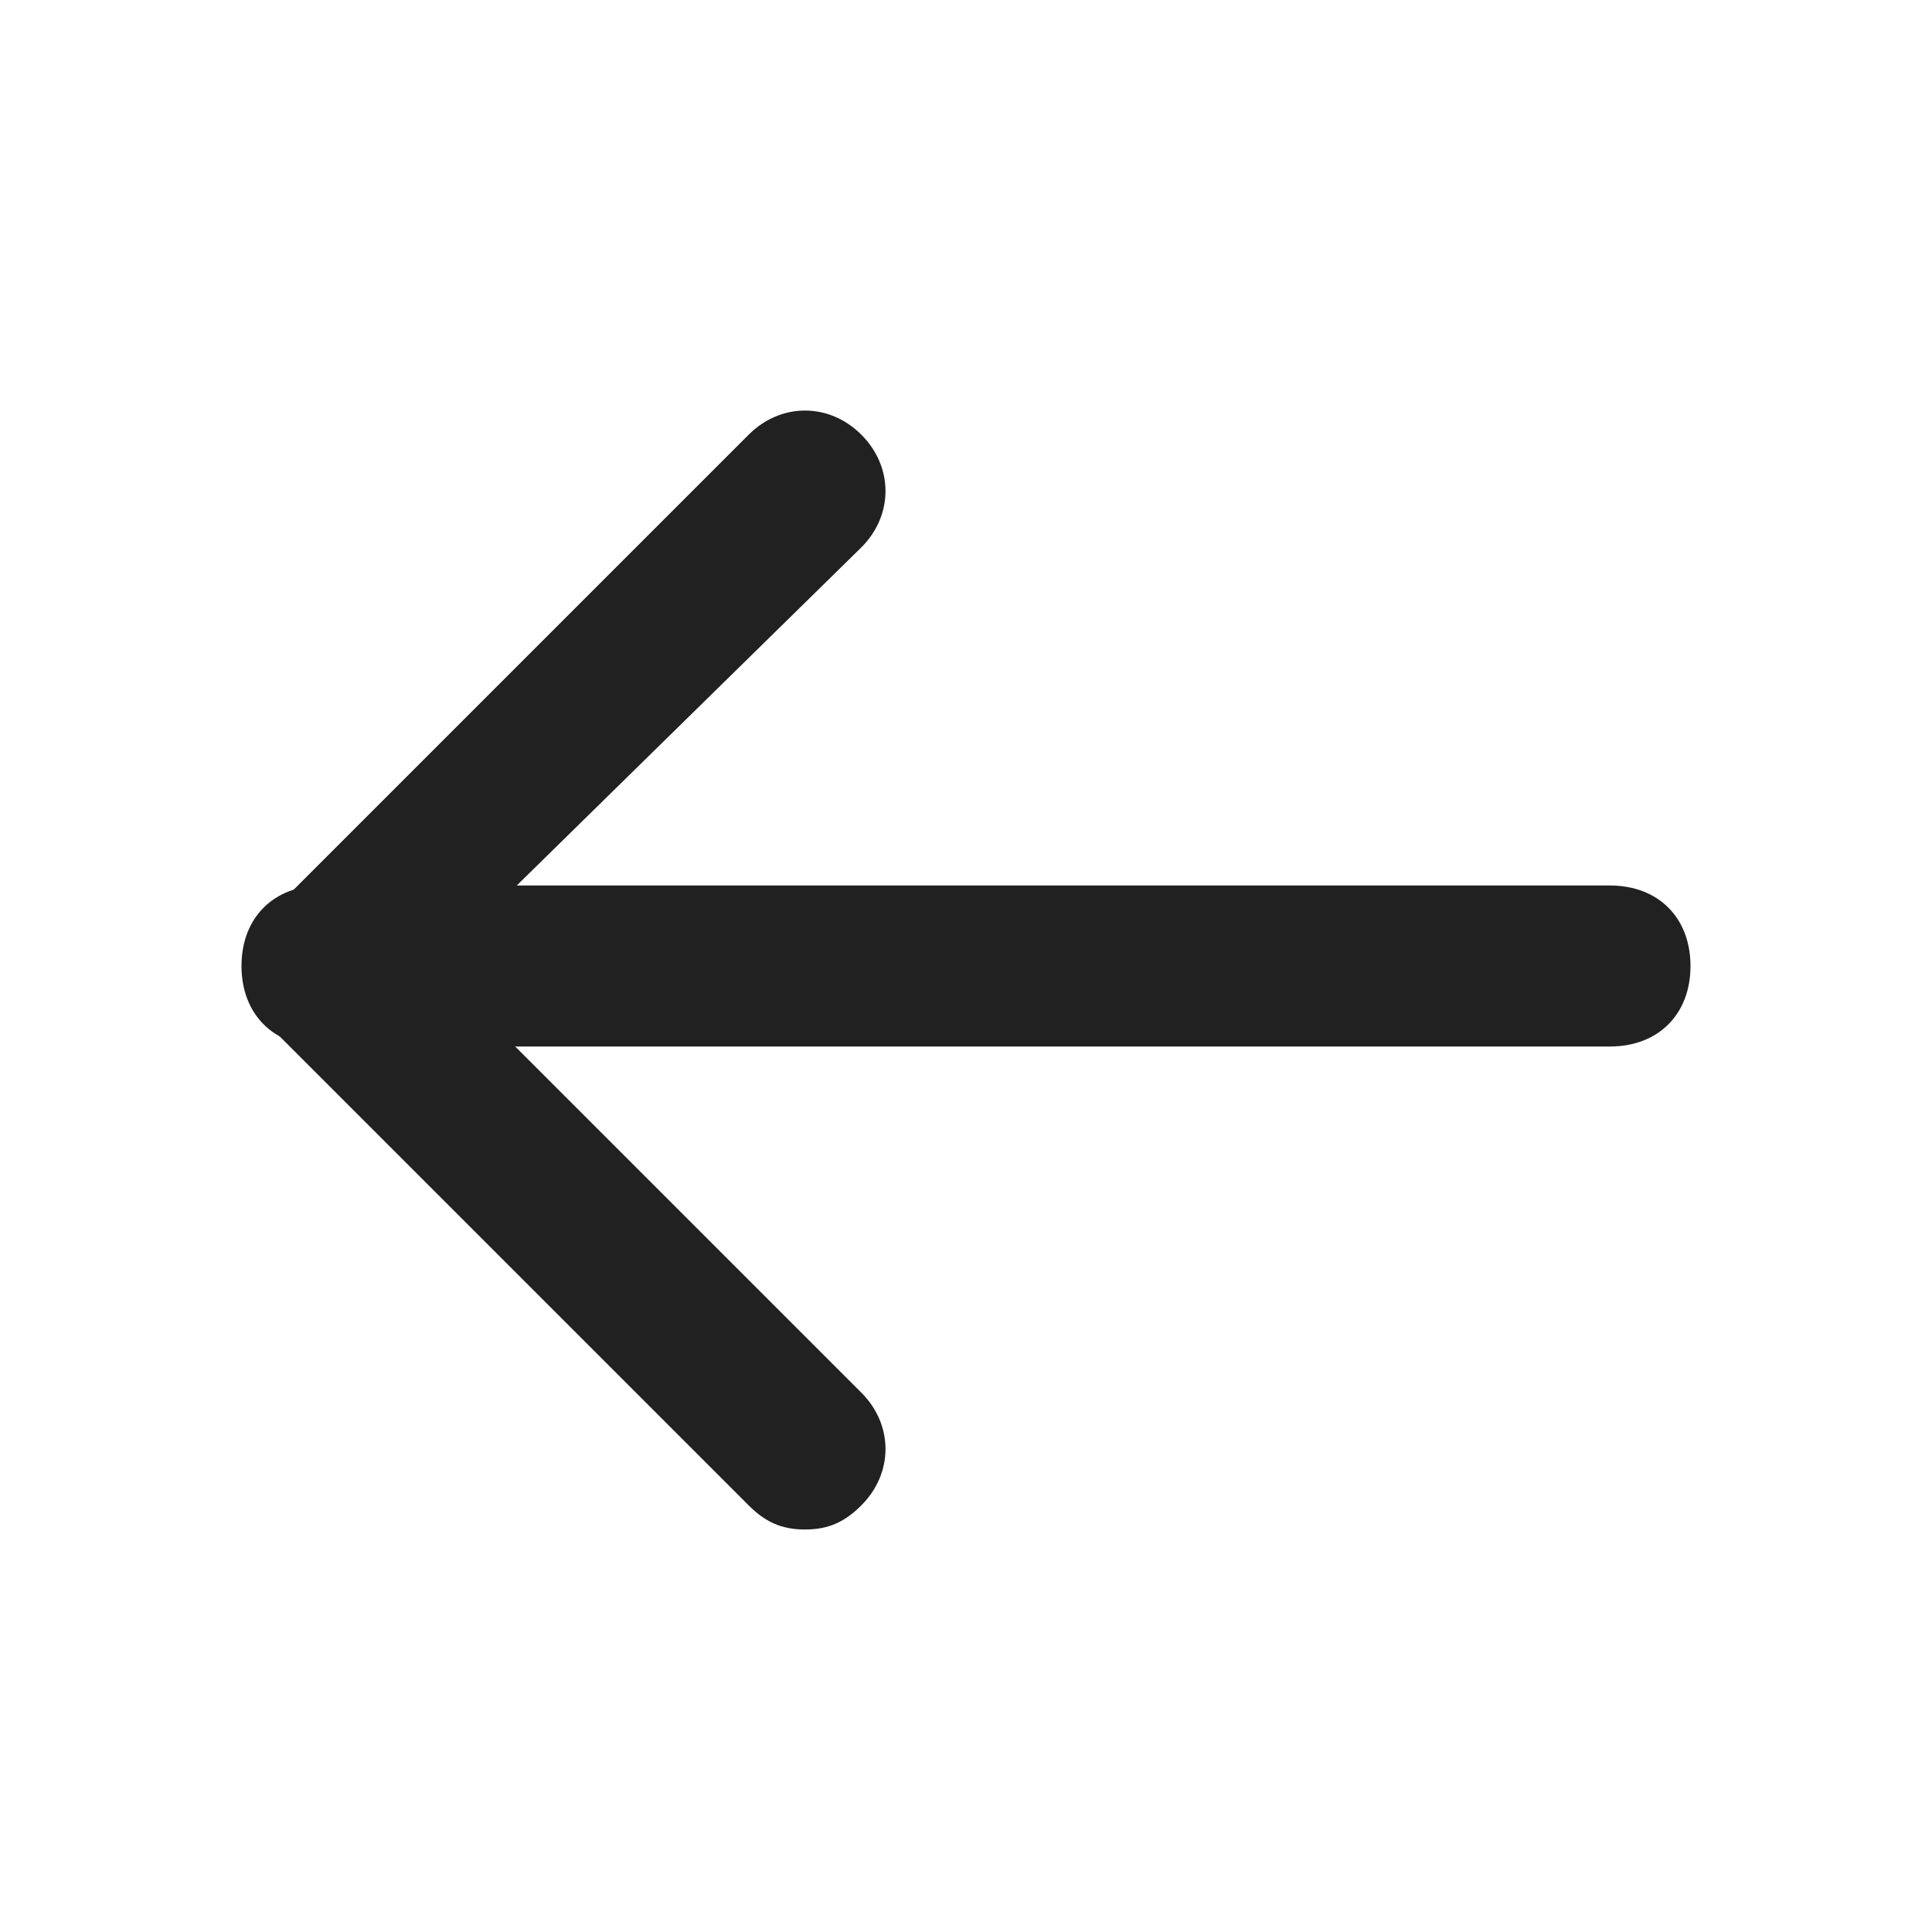 <!-- icon666.com - MILLIONS vector ICONS FREE --><svg id="Layer_1" enable-background="new 0 0 24 24" viewBox="0 0 24 24" xmlns="http://www.w3.org/2000/svg"><g><path d="m20 13h-16c-.6 0-1-.4-1-1s.4-1 1-1h16c.6 0 1 .4 1 1s-.4 1-1 1z" fill="rgb(0,0,0)" style="fill: rgb(33, 33, 33);"></path></g><g><path d="m10 19c-.3 0-.5-.1-.7-.3l-5.9-5.9c-.4-.4-.4-1.1 0-1.5l5.9-5.9c.4-.4 1-.4 1.4 0s.4 1 0 1.4l-5.3 5.2 5.3 5.3c.4.4.4 1 0 1.4-.2.2-.4.3-.7.3z" fill="rgb(0,0,0)" style="fill: rgb(33, 33, 33);"></path></g></svg>